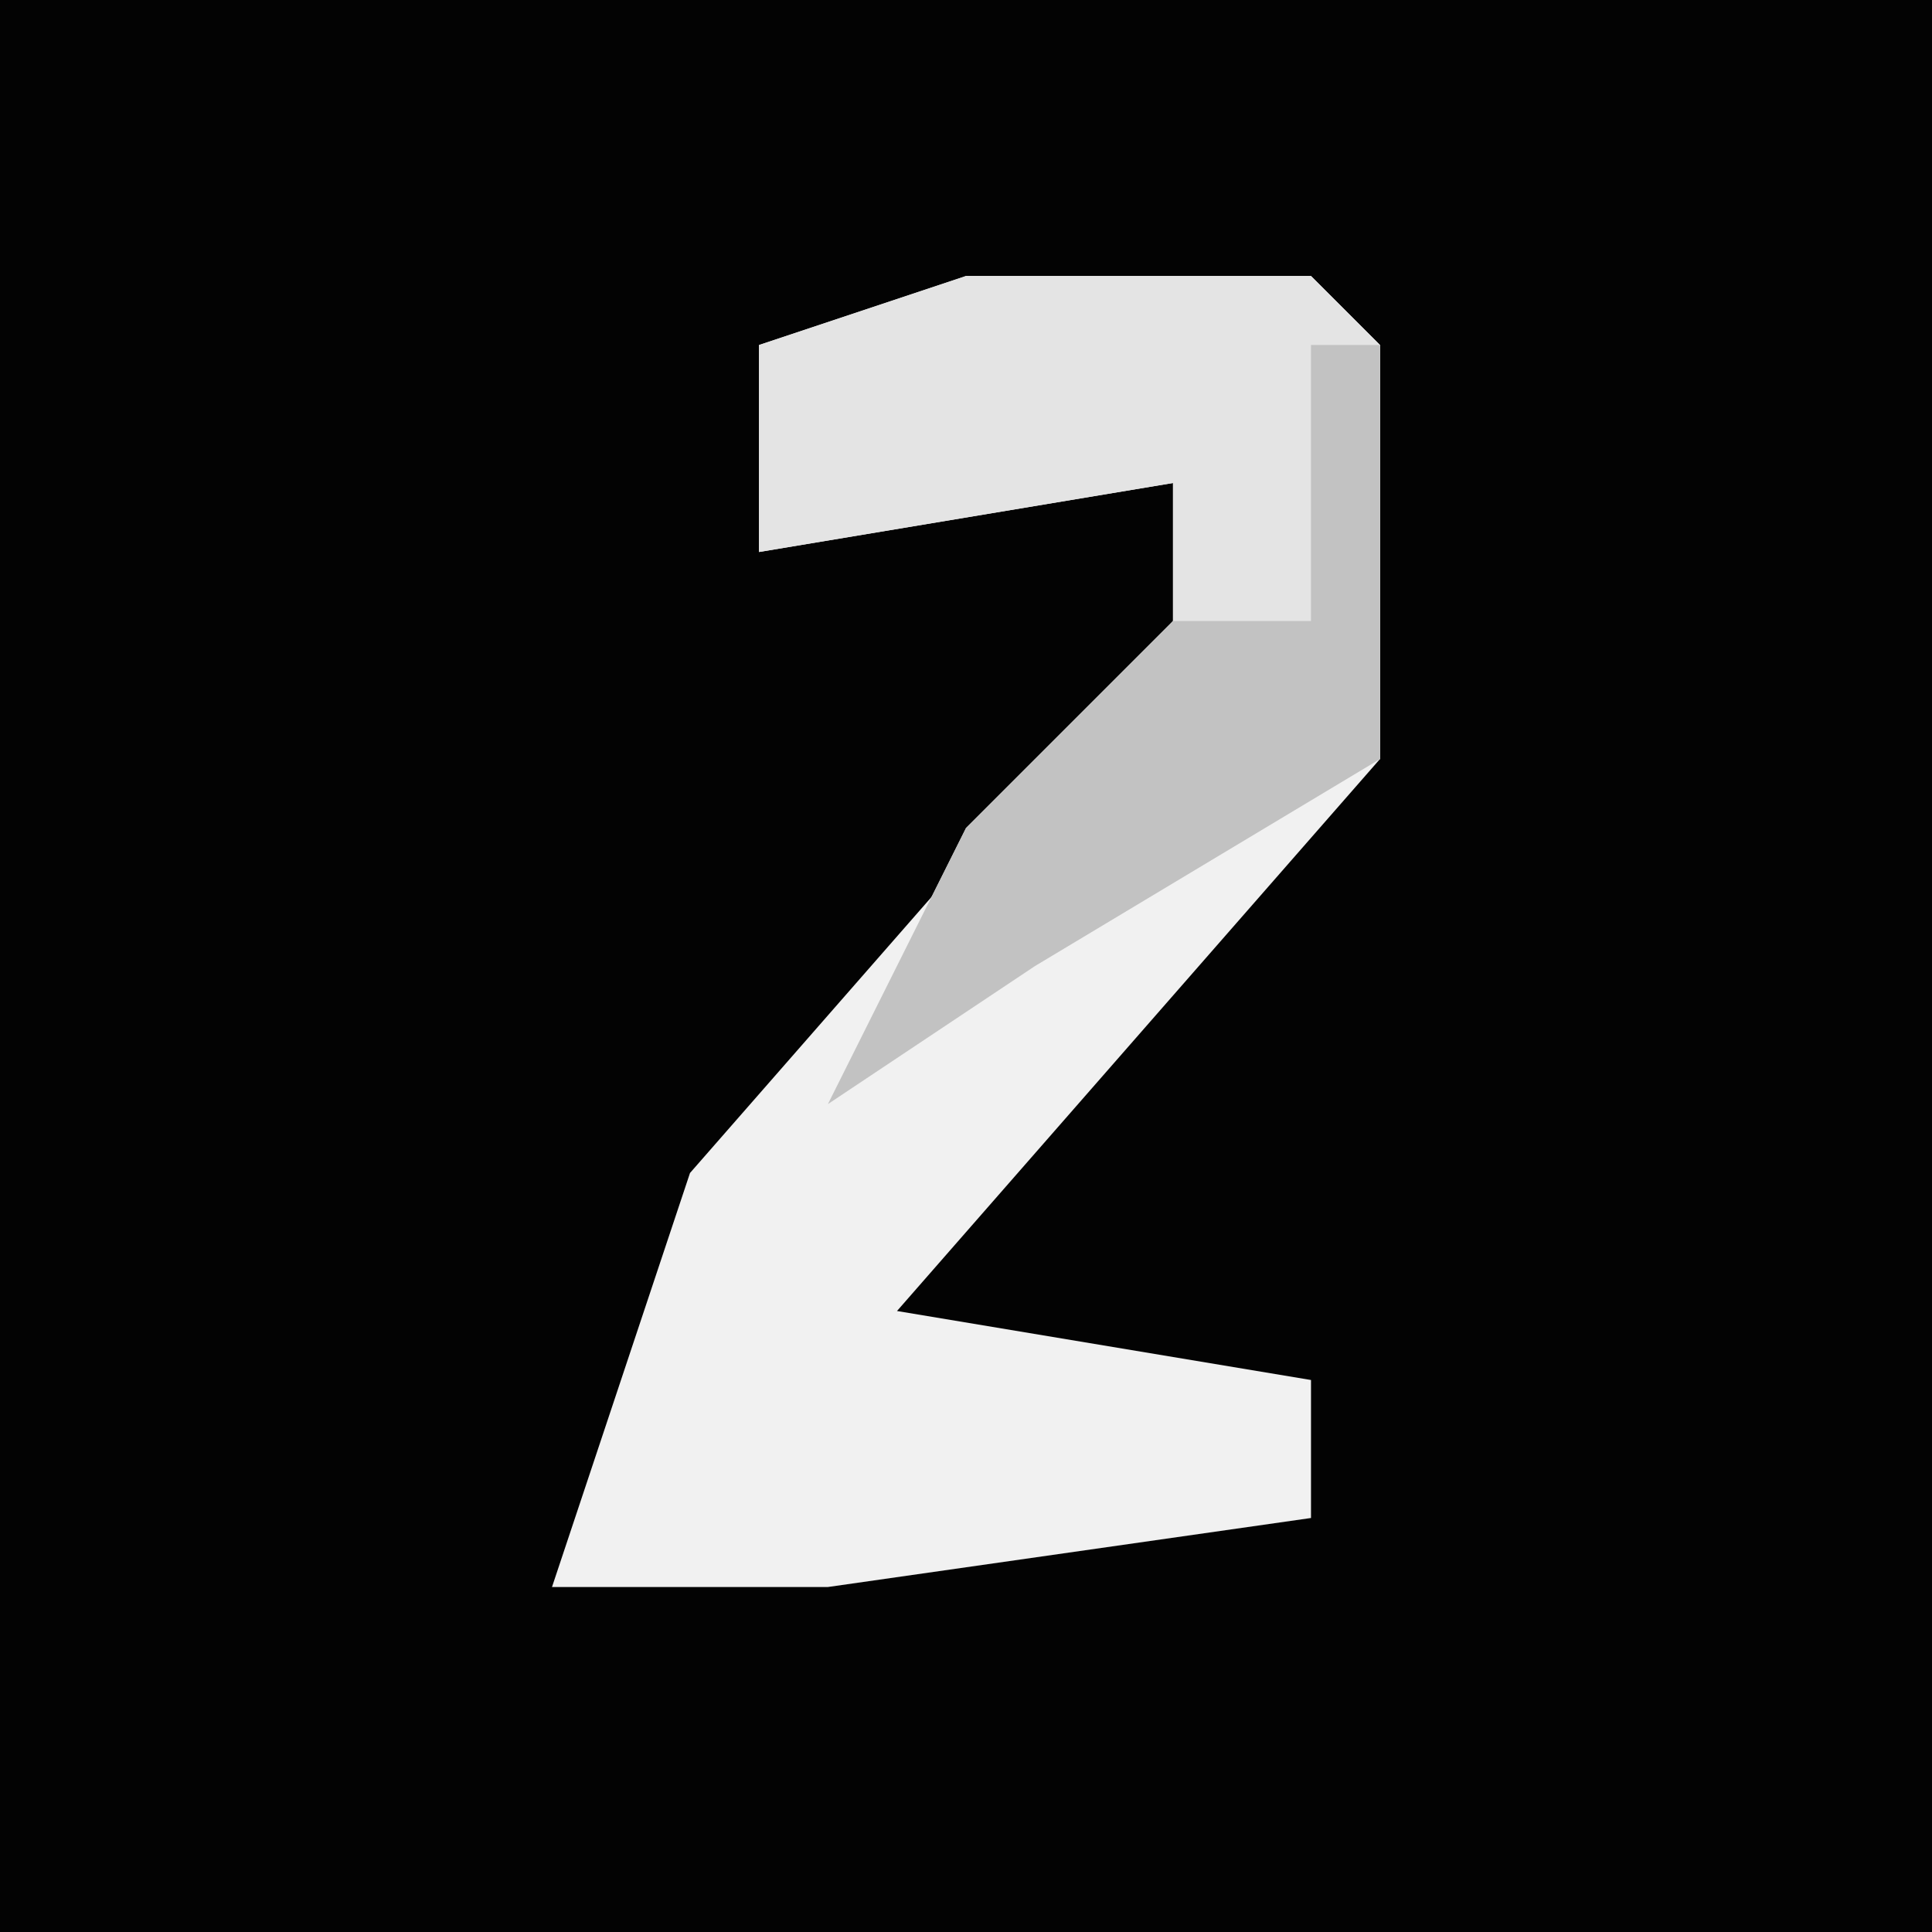 <?xml version="1.0" encoding="UTF-8"?>
<svg version="1.1" xmlns="http://www.w3.org/2000/svg" width="28" height="28">
<path d="M0,0 L28,0 L28,28 L0,28 Z " fill="#030303" transform="translate(0,0)"/>
<path d="M0,0 L5,0 L6,1 L6,7 L-1,15 L5,16 L5,18 L-2,19 L-6,19 L-4,13 L3,5 L3,3 L-3,4 L-3,1 Z " fill="#F1F1F1" transform="translate(14,4)"/>
<path d="M0,0 L5,0 L6,1 L6,7 L1,10 L-2,12 L0,8 L3,5 L3,3 L-3,4 L-3,1 Z " fill="#E4E4E4" transform="translate(14,4)"/>
<path d="M0,0 L1,0 L1,6 L-4,9 L-7,11 L-5,7 L-2,4 L0,4 Z " fill="#C2C2C2" transform="translate(19,5)"/>
</svg>
